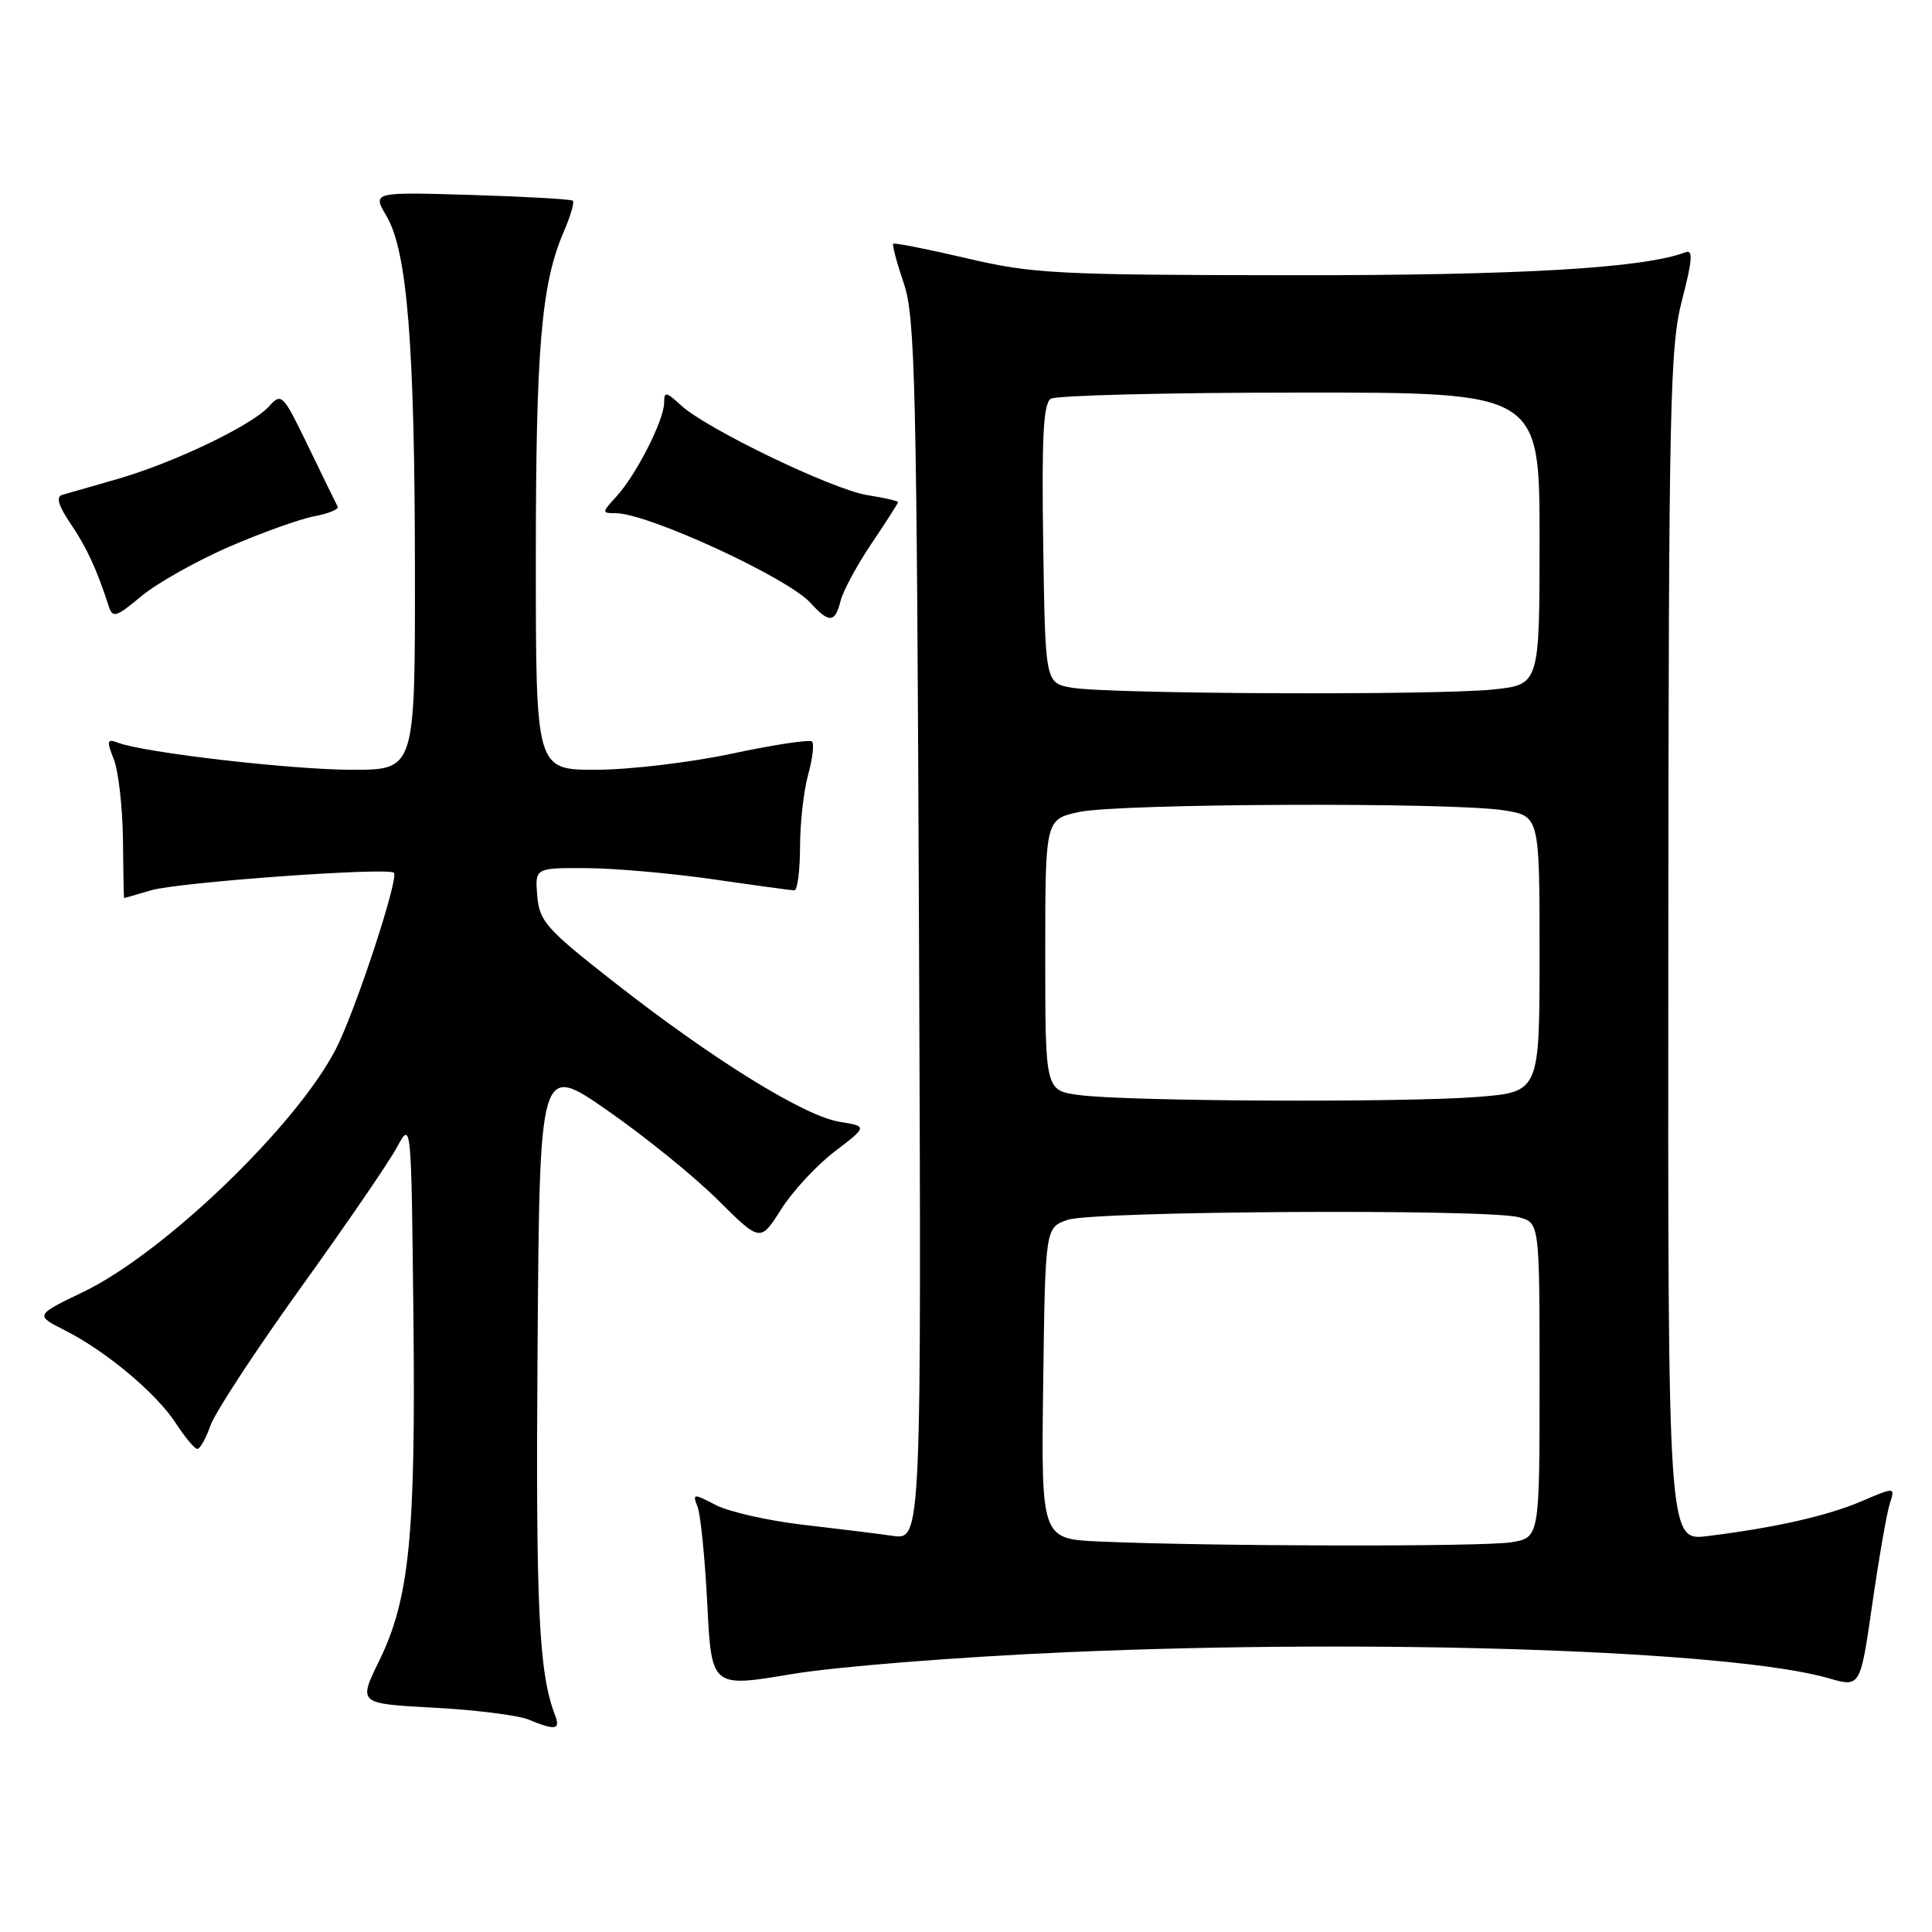 <?xml version="1.0" encoding="UTF-8" standalone="no"?>
<!DOCTYPE svg PUBLIC "-//W3C//DTD SVG 1.1//EN" "http://www.w3.org/Graphics/SVG/1.1/DTD/svg11.dtd" >
<svg xmlns="http://www.w3.org/2000/svg" xmlns:xlink="http://www.w3.org/1999/xlink" version="1.1" viewBox="0 0 256 256">
 <g >
 <path fill="currentColor"
d=" M 73.54 227.25 C 71.39 221.65 70.98 213.06 71.23 178.69 C 71.50 140.89 71.50 140.89 80.50 147.15 C 85.45 150.59 92.03 155.92 95.12 159.00 C 100.75 164.59 100.75 164.59 103.50 160.25 C 105.01 157.86 108.20 154.41 110.60 152.58 C 114.96 149.25 114.96 149.25 111.23 148.64 C 106.56 147.88 94.51 140.43 81.50 130.24 C 72.37 123.10 71.47 122.09 71.19 118.71 C 70.88 115.00 70.88 115.00 77.69 115.03 C 81.44 115.05 89.00 115.72 94.50 116.51 C 100.00 117.31 104.84 117.97 105.25 117.98 C 105.66 117.99 106.00 115.41 106.01 112.25 C 106.01 109.09 106.49 104.77 107.08 102.66 C 107.67 100.54 107.90 98.57 107.60 98.26 C 107.30 97.96 102.52 98.68 96.99 99.86 C 91.45 101.04 83.34 102.00 78.96 102.00 C 71.00 102.00 71.00 102.00 71.00 74.18 C 71.00 46.13 71.72 37.62 74.69 30.74 C 75.58 28.67 76.13 26.81 75.91 26.60 C 75.68 26.39 69.61 26.05 62.41 25.83 C 49.33 25.44 49.33 25.44 51.22 28.64 C 53.97 33.31 54.96 45.70 54.98 75.75 C 55.00 102.00 55.00 102.00 46.67 102.00 C 38.69 102.00 19.06 99.73 15.62 98.41 C 14.17 97.85 14.10 98.13 15.09 100.64 C 15.70 102.21 16.24 106.99 16.29 111.25 C 16.33 115.51 16.40 119.00 16.44 119.00 C 16.48 119.00 18.09 118.54 20.01 117.97 C 23.60 116.91 50.96 114.92 52.18 115.63 C 52.97 116.10 47.10 133.96 44.49 139.03 C 39.25 149.18 21.76 166.01 11.07 171.17 C 4.64 174.27 4.64 174.27 8.57 176.26 C 14.06 179.03 20.75 184.64 23.32 188.62 C 24.52 190.46 25.79 191.98 26.15 191.99 C 26.51 191.99 27.29 190.59 27.89 188.88 C 28.49 187.16 33.87 178.95 39.85 170.63 C 45.83 162.31 51.58 153.93 52.61 152.00 C 54.50 148.50 54.50 148.50 54.78 174.50 C 55.09 203.53 54.26 211.86 50.22 220.12 C 47.47 225.74 47.47 225.74 57.49 226.28 C 62.99 226.57 68.62 227.28 70.00 227.84 C 73.61 229.33 74.30 229.22 73.54 227.25 Z  M 141.50 218.92 C 183.00 217.12 229.67 218.71 242.32 222.38 C 246.50 223.59 246.50 223.59 248.09 212.54 C 248.96 206.47 250.01 200.49 250.40 199.26 C 251.13 197.02 251.13 197.02 246.72 198.90 C 242.15 200.86 235.26 202.42 226.25 203.54 C 221.00 204.19 221.00 204.19 221.06 125.34 C 221.11 53.24 221.27 45.92 222.89 39.71 C 224.25 34.49 224.36 33.03 223.35 33.42 C 217.83 35.54 201.36 36.50 171.00 36.47 C 140.01 36.44 136.79 36.27 128.08 34.22 C 122.89 33.01 118.52 32.14 118.36 32.30 C 118.20 32.46 118.83 34.82 119.76 37.55 C 121.27 41.99 121.47 50.74 121.77 123.27 C 122.10 204.04 122.10 204.04 118.30 203.51 C 116.21 203.21 110.79 202.54 106.26 202.02 C 101.72 201.49 96.59 200.32 94.86 199.43 C 91.85 197.87 91.74 197.88 92.43 199.65 C 92.83 200.67 93.41 206.47 93.72 212.55 C 94.28 223.61 94.28 223.61 104.89 221.83 C 110.85 220.83 126.89 219.56 141.50 218.92 Z  M 30.36 72.45 C 34.68 70.58 39.77 68.76 41.65 68.41 C 43.54 68.05 44.93 67.48 44.74 67.13 C 44.55 66.78 42.82 63.22 40.88 59.22 C 37.47 52.17 37.31 52.00 35.63 53.86 C 33.34 56.39 23.02 61.33 15.50 63.49 C 12.20 64.43 8.94 65.37 8.26 65.57 C 7.39 65.82 7.72 66.97 9.34 69.37 C 11.47 72.50 12.81 75.39 14.40 80.31 C 14.92 81.94 15.37 81.80 18.74 78.99 C 20.81 77.27 26.04 74.33 30.36 72.45 Z  M 111.38 79.62 C 111.71 78.30 113.56 74.88 115.49 72.01 C 117.42 69.15 119.00 66.68 119.00 66.53 C 119.00 66.38 117.17 65.96 114.94 65.61 C 110.32 64.87 93.64 56.84 90.25 53.72 C 88.26 51.89 88.00 51.85 88.00 53.37 C 88.00 55.64 84.30 62.93 81.71 65.75 C 79.72 67.92 79.72 68.00 81.58 68.00 C 85.85 68.01 104.37 76.54 107.40 79.89 C 109.86 82.60 110.65 82.55 111.38 79.62 Z  M 145.73 204.26 C 137.96 203.92 137.96 203.92 138.23 183.28 C 138.50 162.64 138.50 162.64 141.50 161.63 C 144.98 160.46 197.10 160.16 201.25 161.29 C 204.00 162.04 204.00 162.04 204.00 182.89 C 204.00 203.74 204.00 203.74 200.25 204.36 C 196.52 204.97 160.56 204.91 145.73 204.26 Z  M 143.00 145.10 C 138.50 144.50 138.50 144.50 138.50 126.53 C 138.50 108.56 138.50 108.56 143.00 107.59 C 148.32 106.46 192.40 106.28 199.25 107.37 C 204.00 108.12 204.00 108.12 204.00 126.41 C 204.00 144.70 204.00 144.70 195.75 145.35 C 185.86 146.12 149.34 145.95 143.00 145.10 Z  M 142.00 91.12 C 138.50 90.50 138.50 90.50 138.23 72.07 C 138.02 58.00 138.25 53.46 139.23 52.84 C 139.93 52.39 154.79 52.02 172.25 52.02 C 204.00 52.00 204.00 52.00 204.00 71.36 C 204.00 90.72 204.00 90.72 197.85 91.36 C 190.26 92.15 146.79 91.97 142.00 91.12 Z "/>
</g>
</svg>